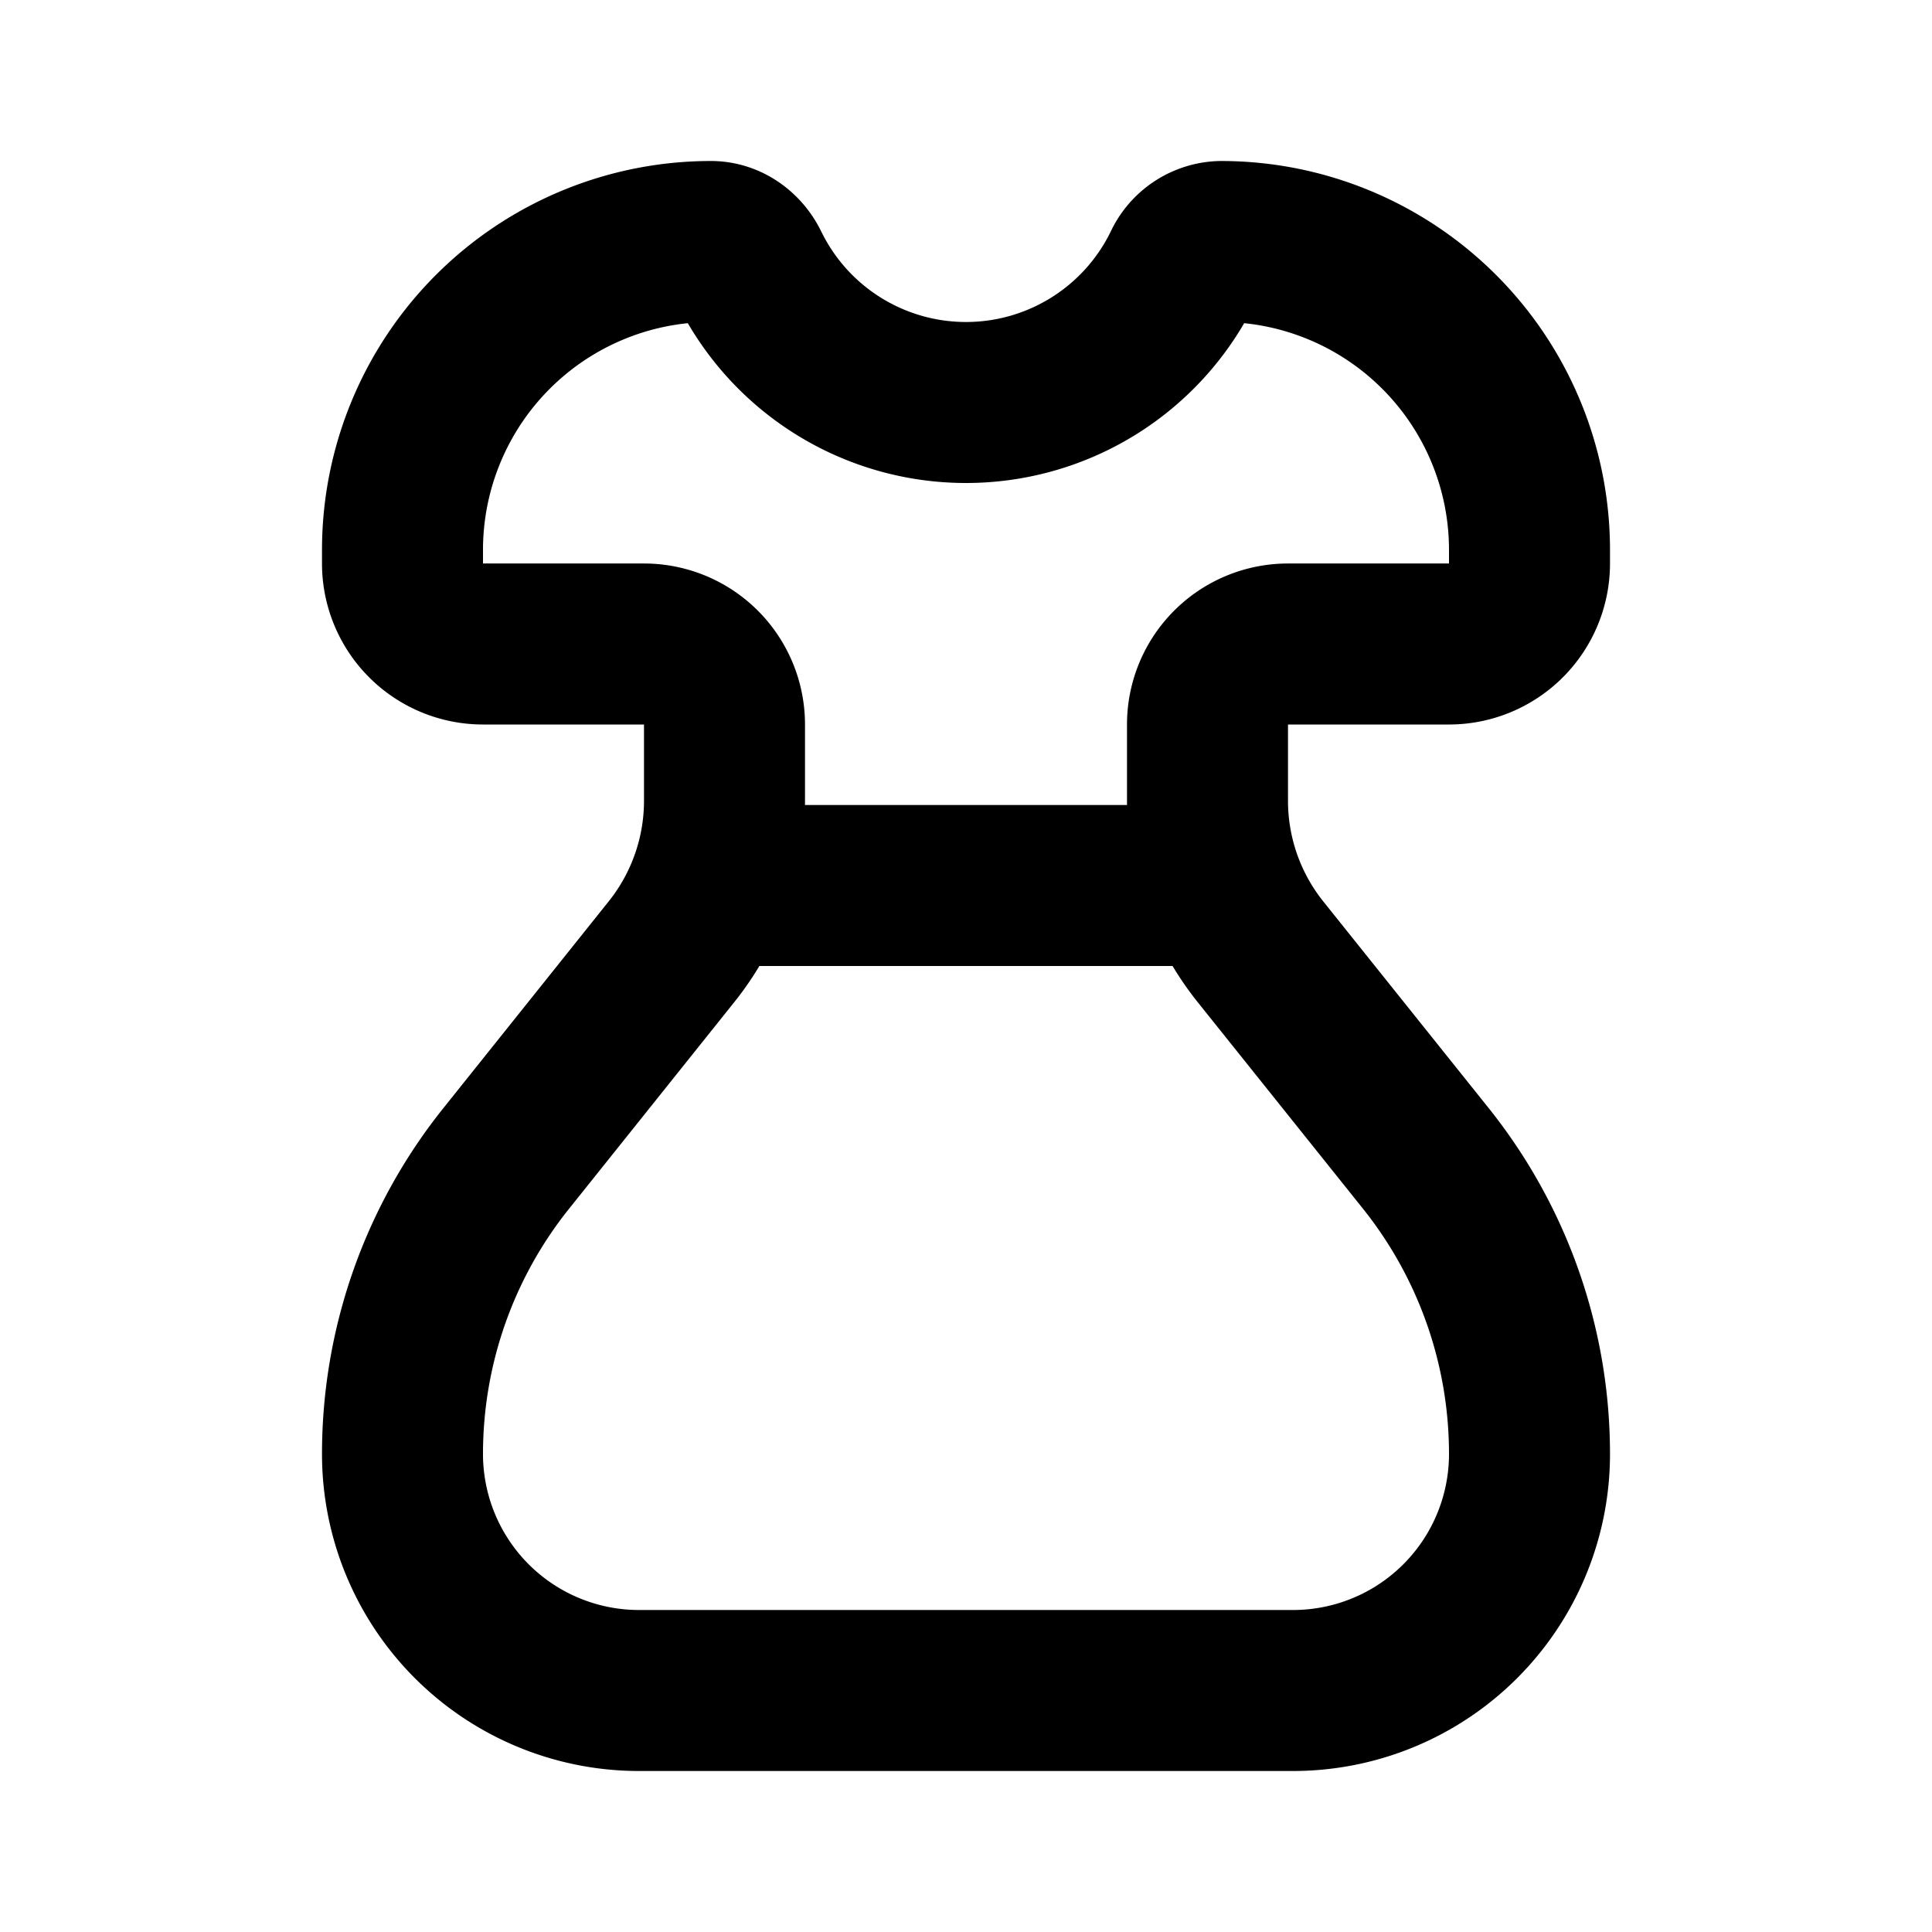 <svg xmlns="http://www.w3.org/2000/svg" width="24" height="24" viewBox="0 0 24 24" fill="none">
    <path stroke="currentColor" stroke-linecap="round" stroke-linejoin="round" stroke-width="2" d="M9.01 11h5.98M12 5a3 3 0 0 0 2.698-1.688.533.533 0 0 1 .47-.312v0A3.832 3.832 0 0 1 19 6.832V7a1 1 0 0 1-1 1h-2a1 1 0 0 0-1 1v.948a3 3 0 0 0 .657 1.874l2.055 2.568A5.877 5.877 0 0 1 19 18.061v0A2.938 2.938 0 0 1 16.061 21H7.938A2.938 2.938 0 0 1 5 18.061v0c0-1.334.454-2.629 1.288-3.67l2.055-2.57A3 3 0 0 0 9 9.949V9a1 1 0 0 0-1-1H6a1 1 0 0 1-1-1v-.168A3.832 3.832 0 0 1 8.832 3v0c.203 0 .38.13.47.312A3 3 0 0 0 12 5"/>
</svg>